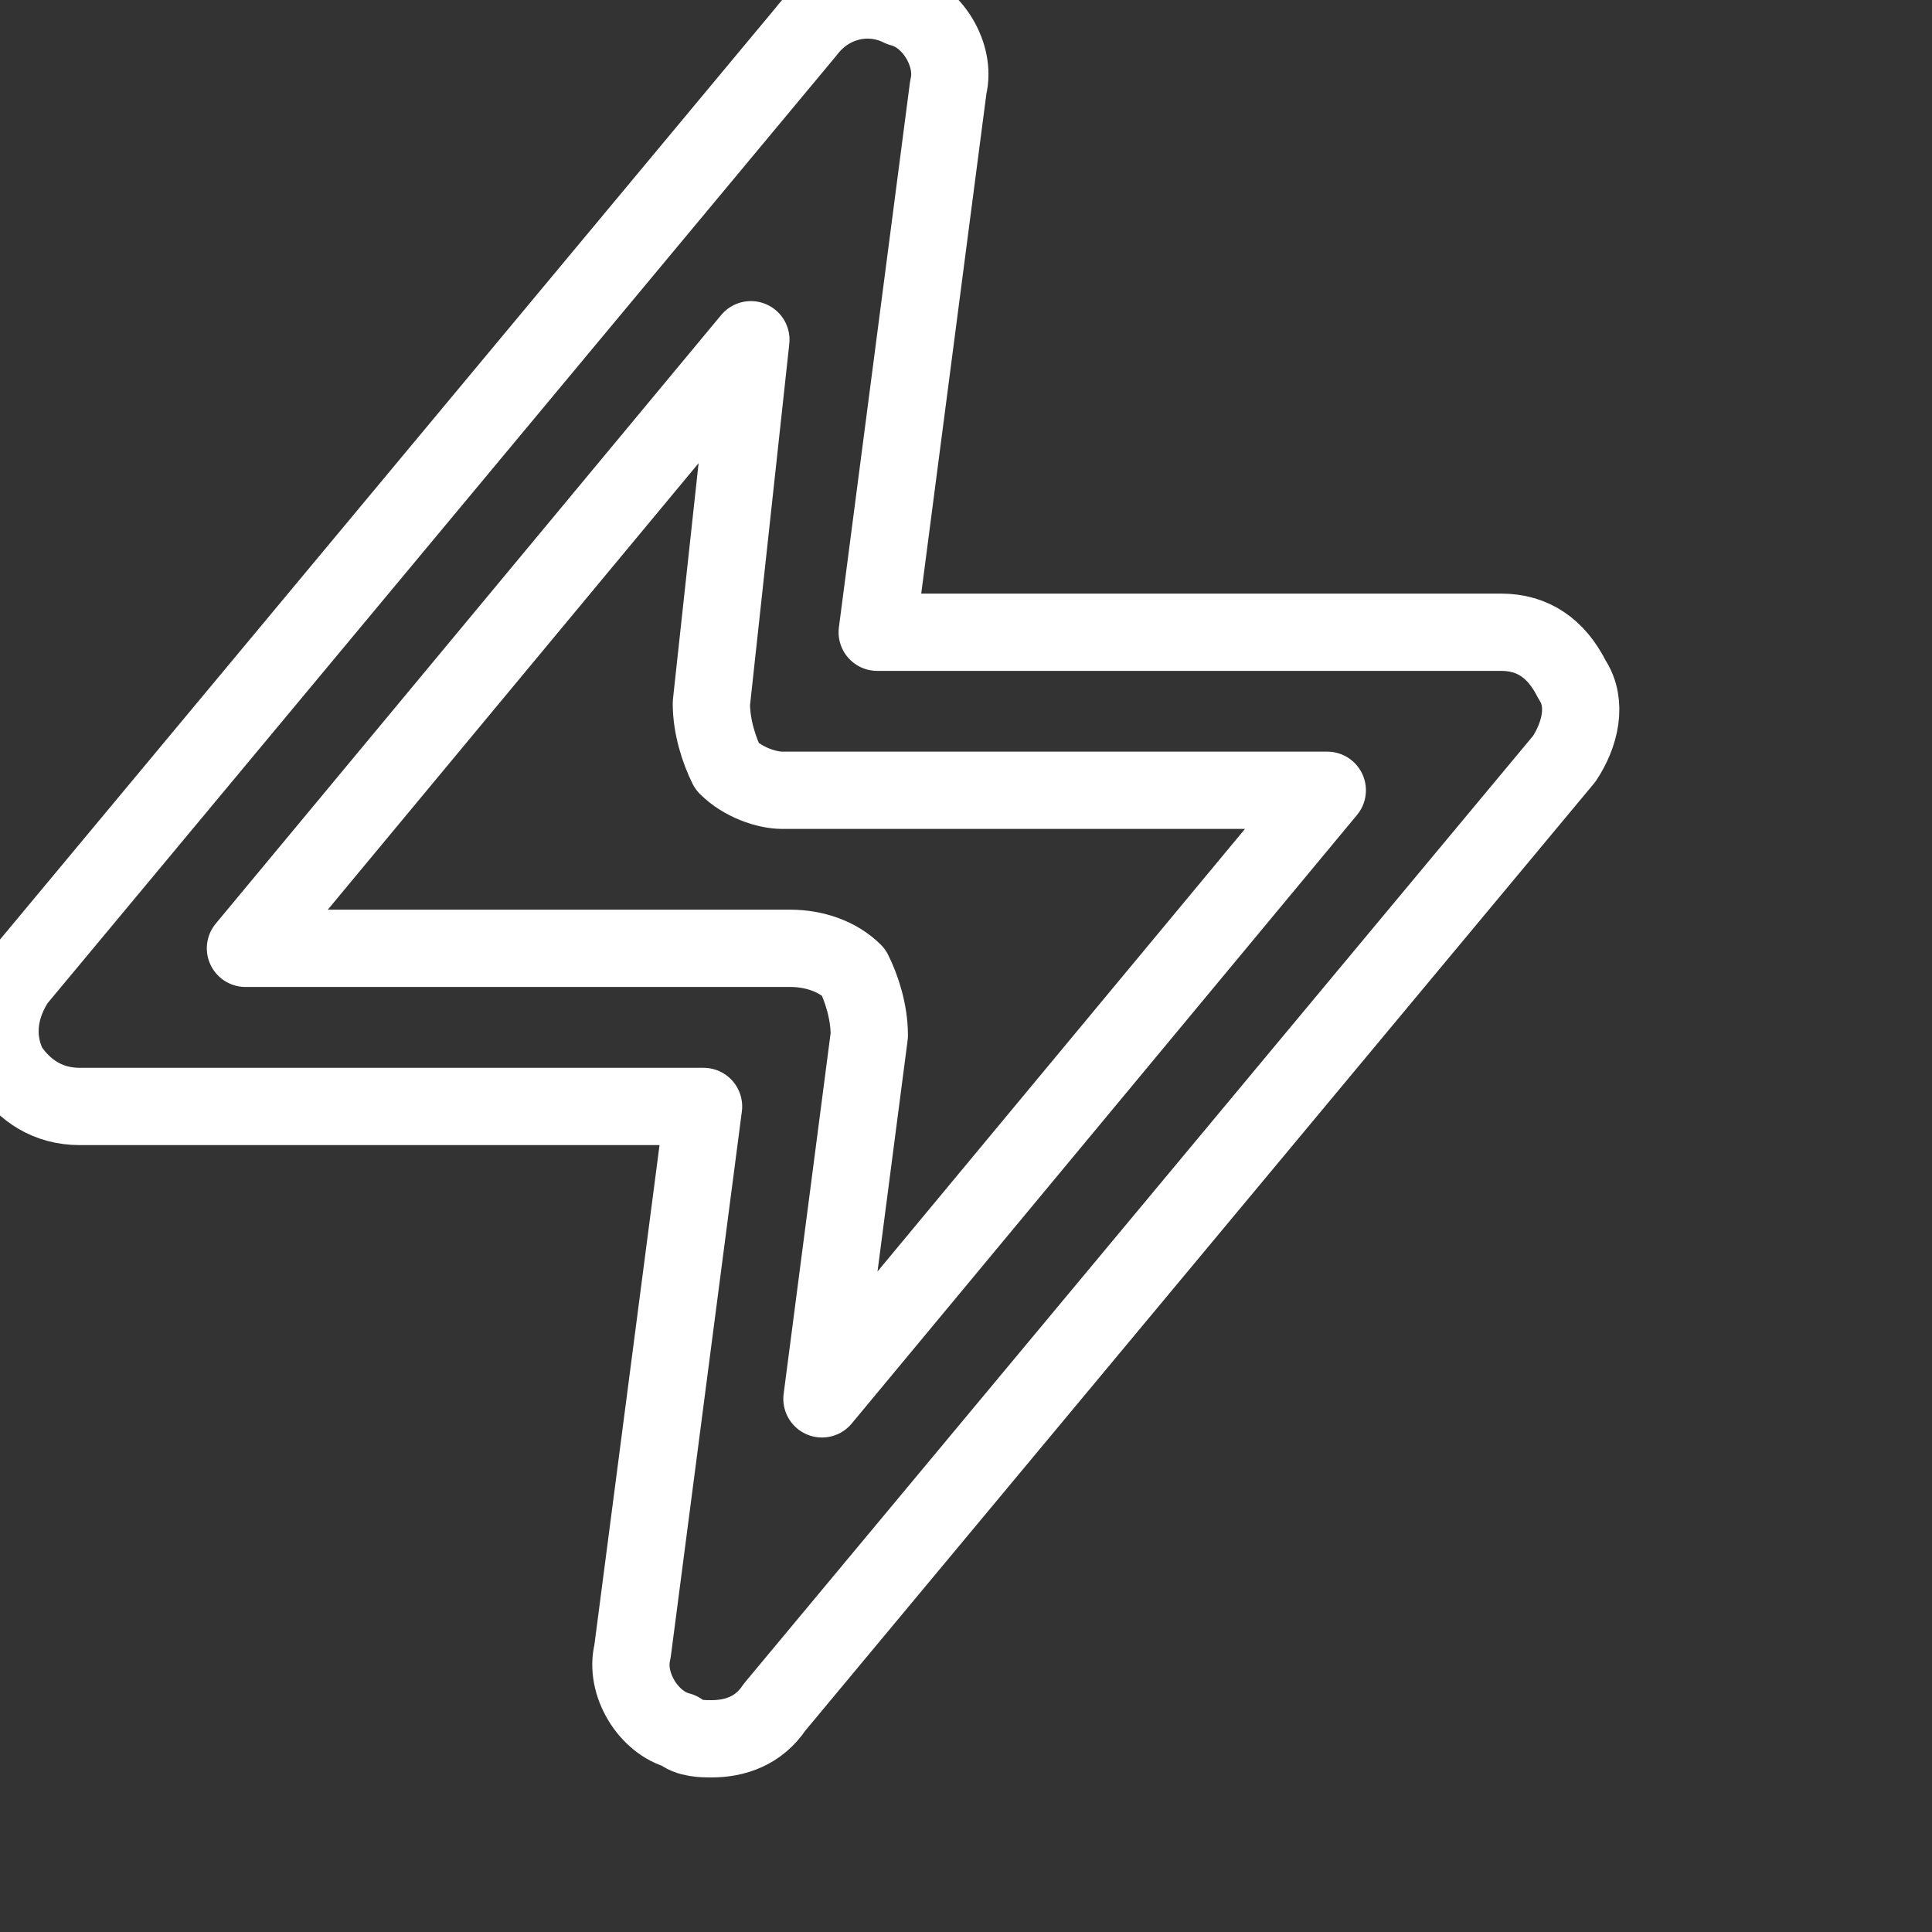 <?xml version="1.0" encoding="UTF-8"?>
<svg xmlns="http://www.w3.org/2000/svg" xmlns:xlink="http://www.w3.org/1999/xlink" width="20pt" height="20pt" viewBox="0 0 20 20" version="1.1">
<rect x="0" y="0" width="20" height="20" fill="#333333" stroke="none"/>
<g id="surface1">
<path style="fill:none;stroke-width:.8;stroke-linecap:round;stroke-linejoin:round;stroke:rgb(100%,100%,100%);stroke-opacity:1;stroke-miterlimit:4;" 
d="M15.539 6.545C15.866 6.545 16.111 6.709 16.274 7.036C16.438 7.282 16.356 7.609 16.193 7.855L8.018 17.673C7.855 17.918 7.61 18 7.364 18C7.283 18 7.119 18 7.037 17.918C6.71 17.836 6.465 17.427 6.547 17.1L7.283 11.454H0.825C0.498 11.454 0.253 11.291 0.089 11.046C-0.074 10.718 0.007 10.391 0.171 10.146L8.345 0.327C8.591 0 8.999 -0.082 9.326 0.082C9.653 0.164 9.898 0.573 9.817 0.9L9.081 6.545H15.539ZM8.999 10.717L8.509 14.481L13.74 8.181H8.1C7.937 8.181 7.691 8.099 7.528 7.936C7.446 7.772 7.364 7.527 7.364 7.281L7.773 3.517L2.541 9.817H8.182C8.427 9.817 8.672 9.899 8.836 10.063C8.918 10.227 8.999 10.472 8.999 10.717Z"/>
</g>
</svg>
